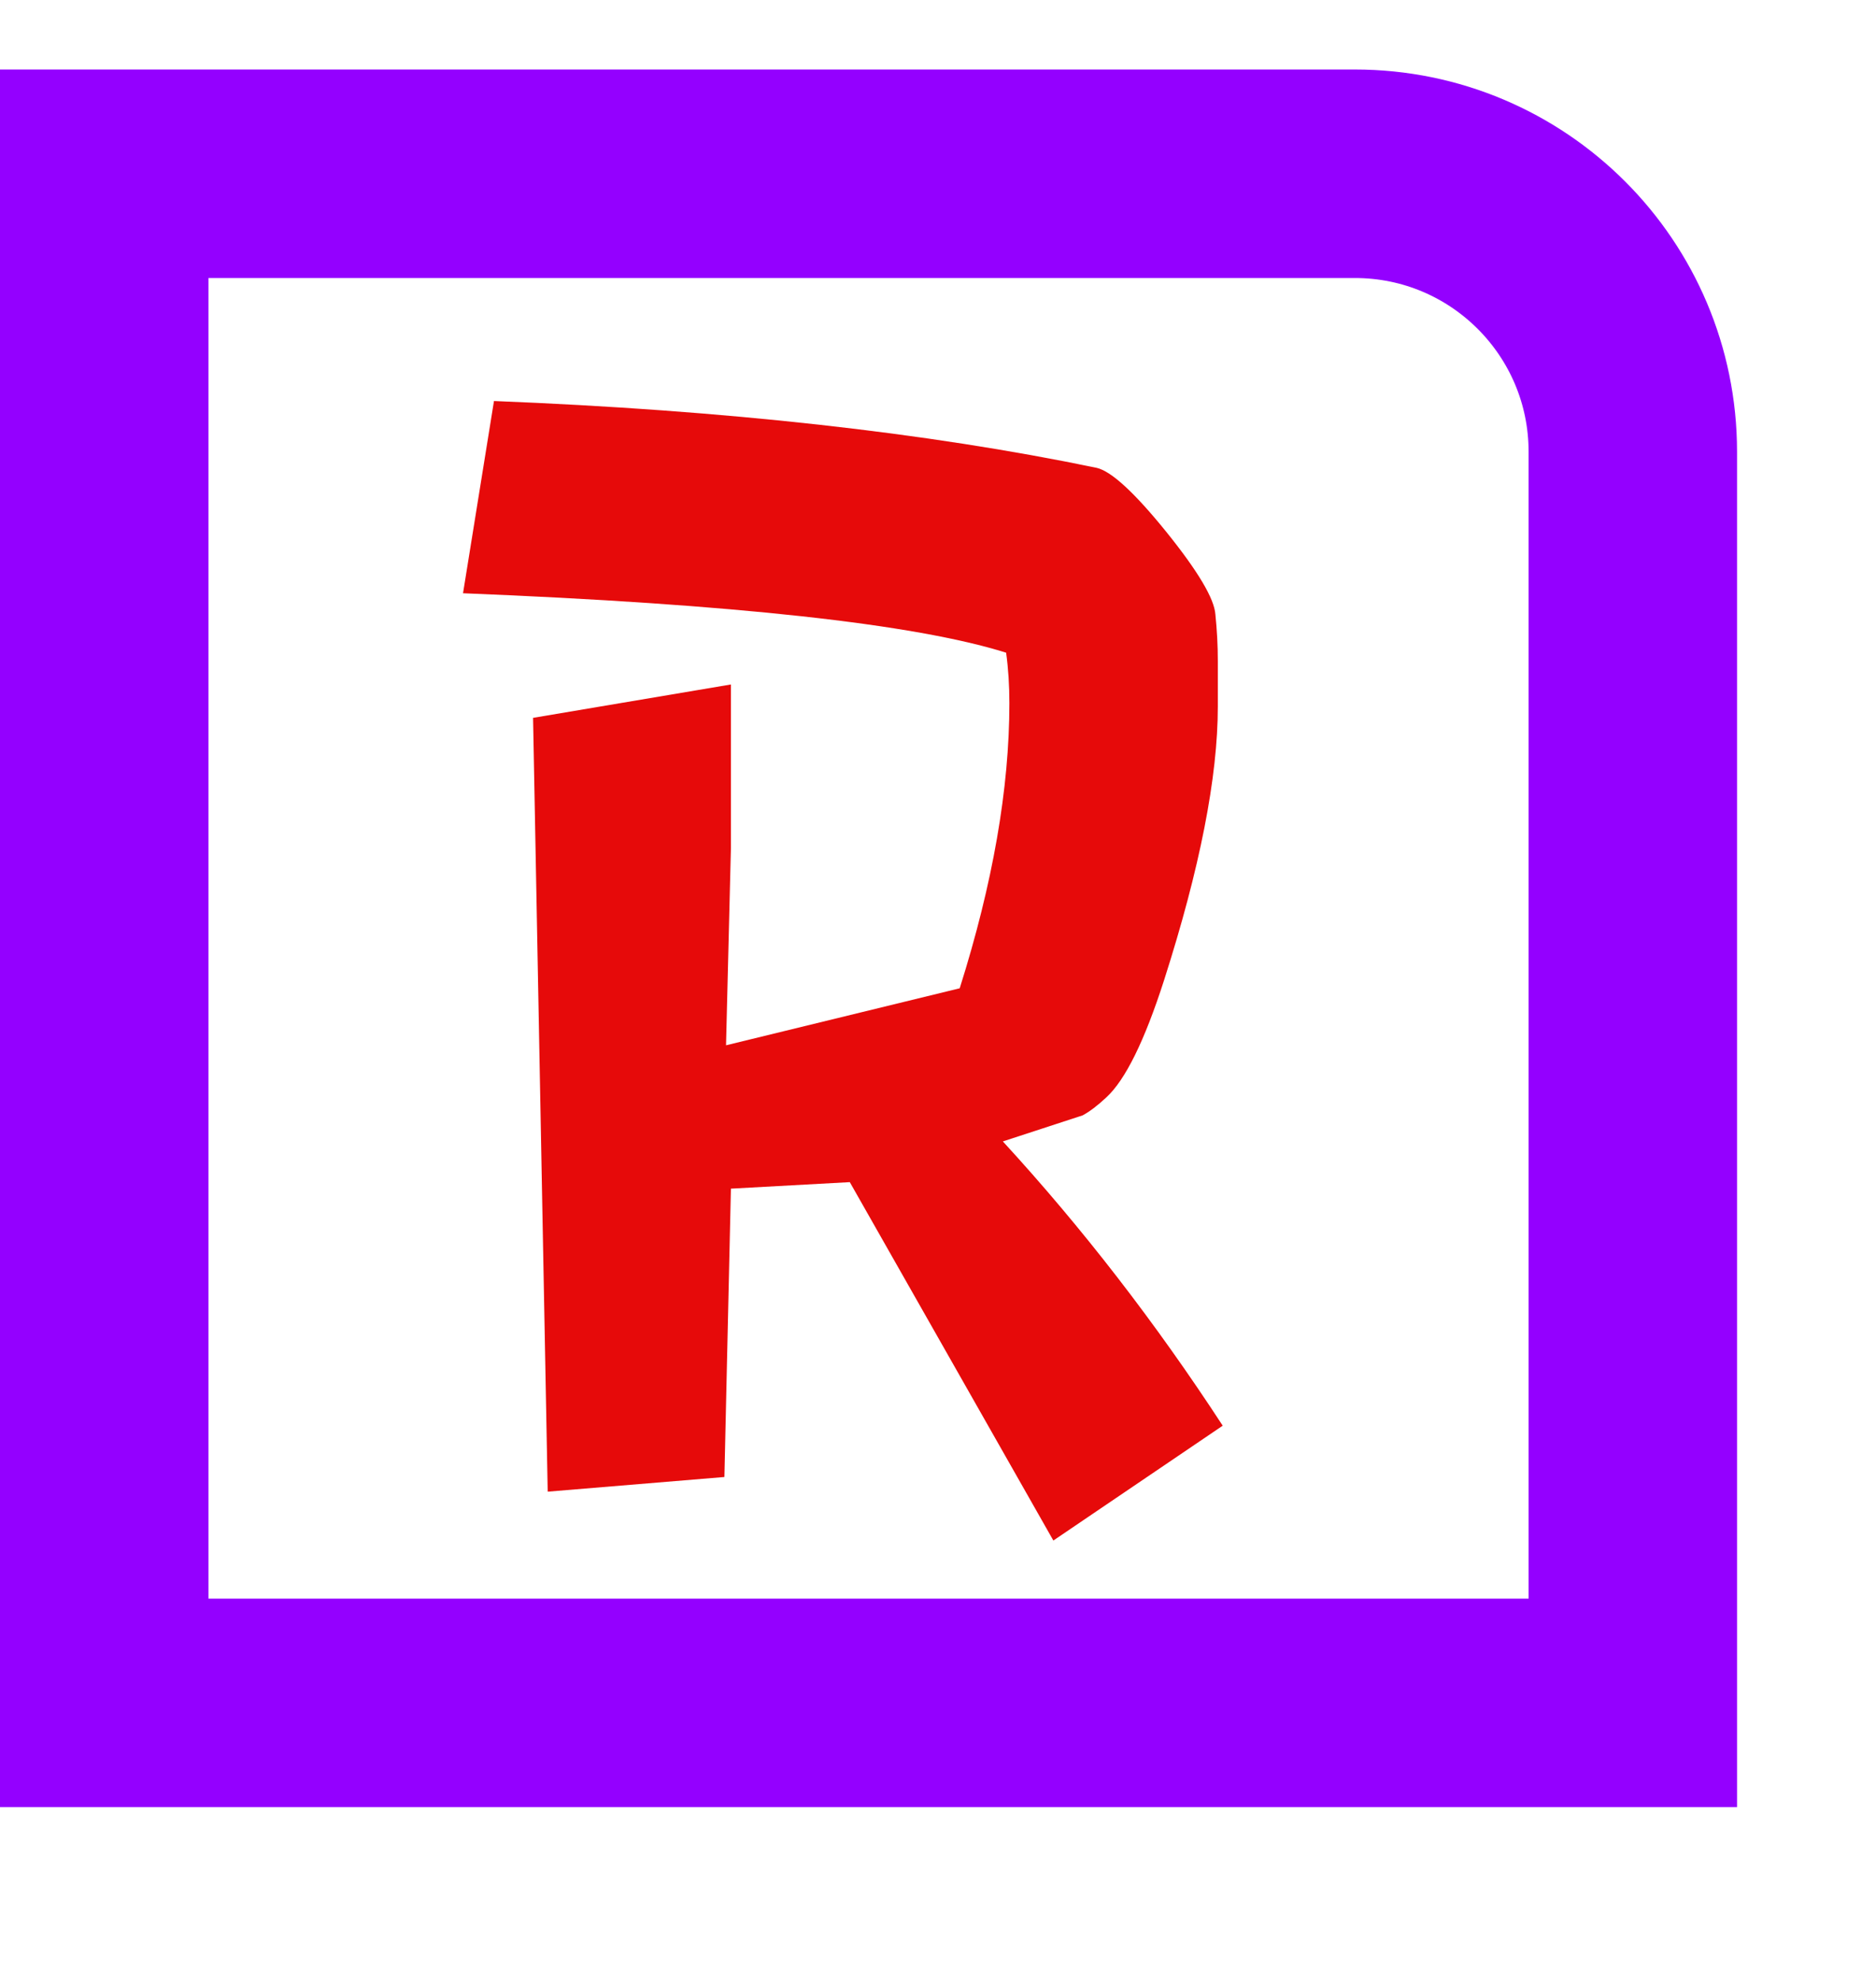 <svg width="108" height="114" viewBox="0 0 108 114" fill="none" xmlns="http://www.w3.org/2000/svg">
<path d="M6 10H78C86.837 10 94 17.163 94 26V98H6V10Z" stroke="#9400FF" stroke-width="12"/>
<path d="M30.688 41.312L42.078 39.391V48.812L41.797 60.156L55.25 56.875C57.156 50.844 58.109 45.375 58.109 40.469C58.109 39.438 58.047 38.469 57.922 37.562C52.641 35.906 42.219 34.766 26.656 34.141L28.438 23.078C41.781 23.609 53.344 24.891 63.125 26.922C63.969 27.109 65.312 28.344 67.156 30.625C68.969 32.875 69.906 34.453 69.969 35.359C70.062 36.266 70.109 37.156 70.109 38.031V40.656C70.109 44.719 69.078 49.969 67.016 56.406C65.891 59.906 64.781 62.156 63.688 63.156C63.188 63.625 62.734 63.969 62.328 64.188L57.734 65.688C62.297 70.656 66.516 76.109 70.391 82.047L60.641 88.656L48.922 68.031L42.078 68.406L41.703 85L31.531 85.844L30.688 41.312Z" fill="#E60A0A"/>
</svg>
